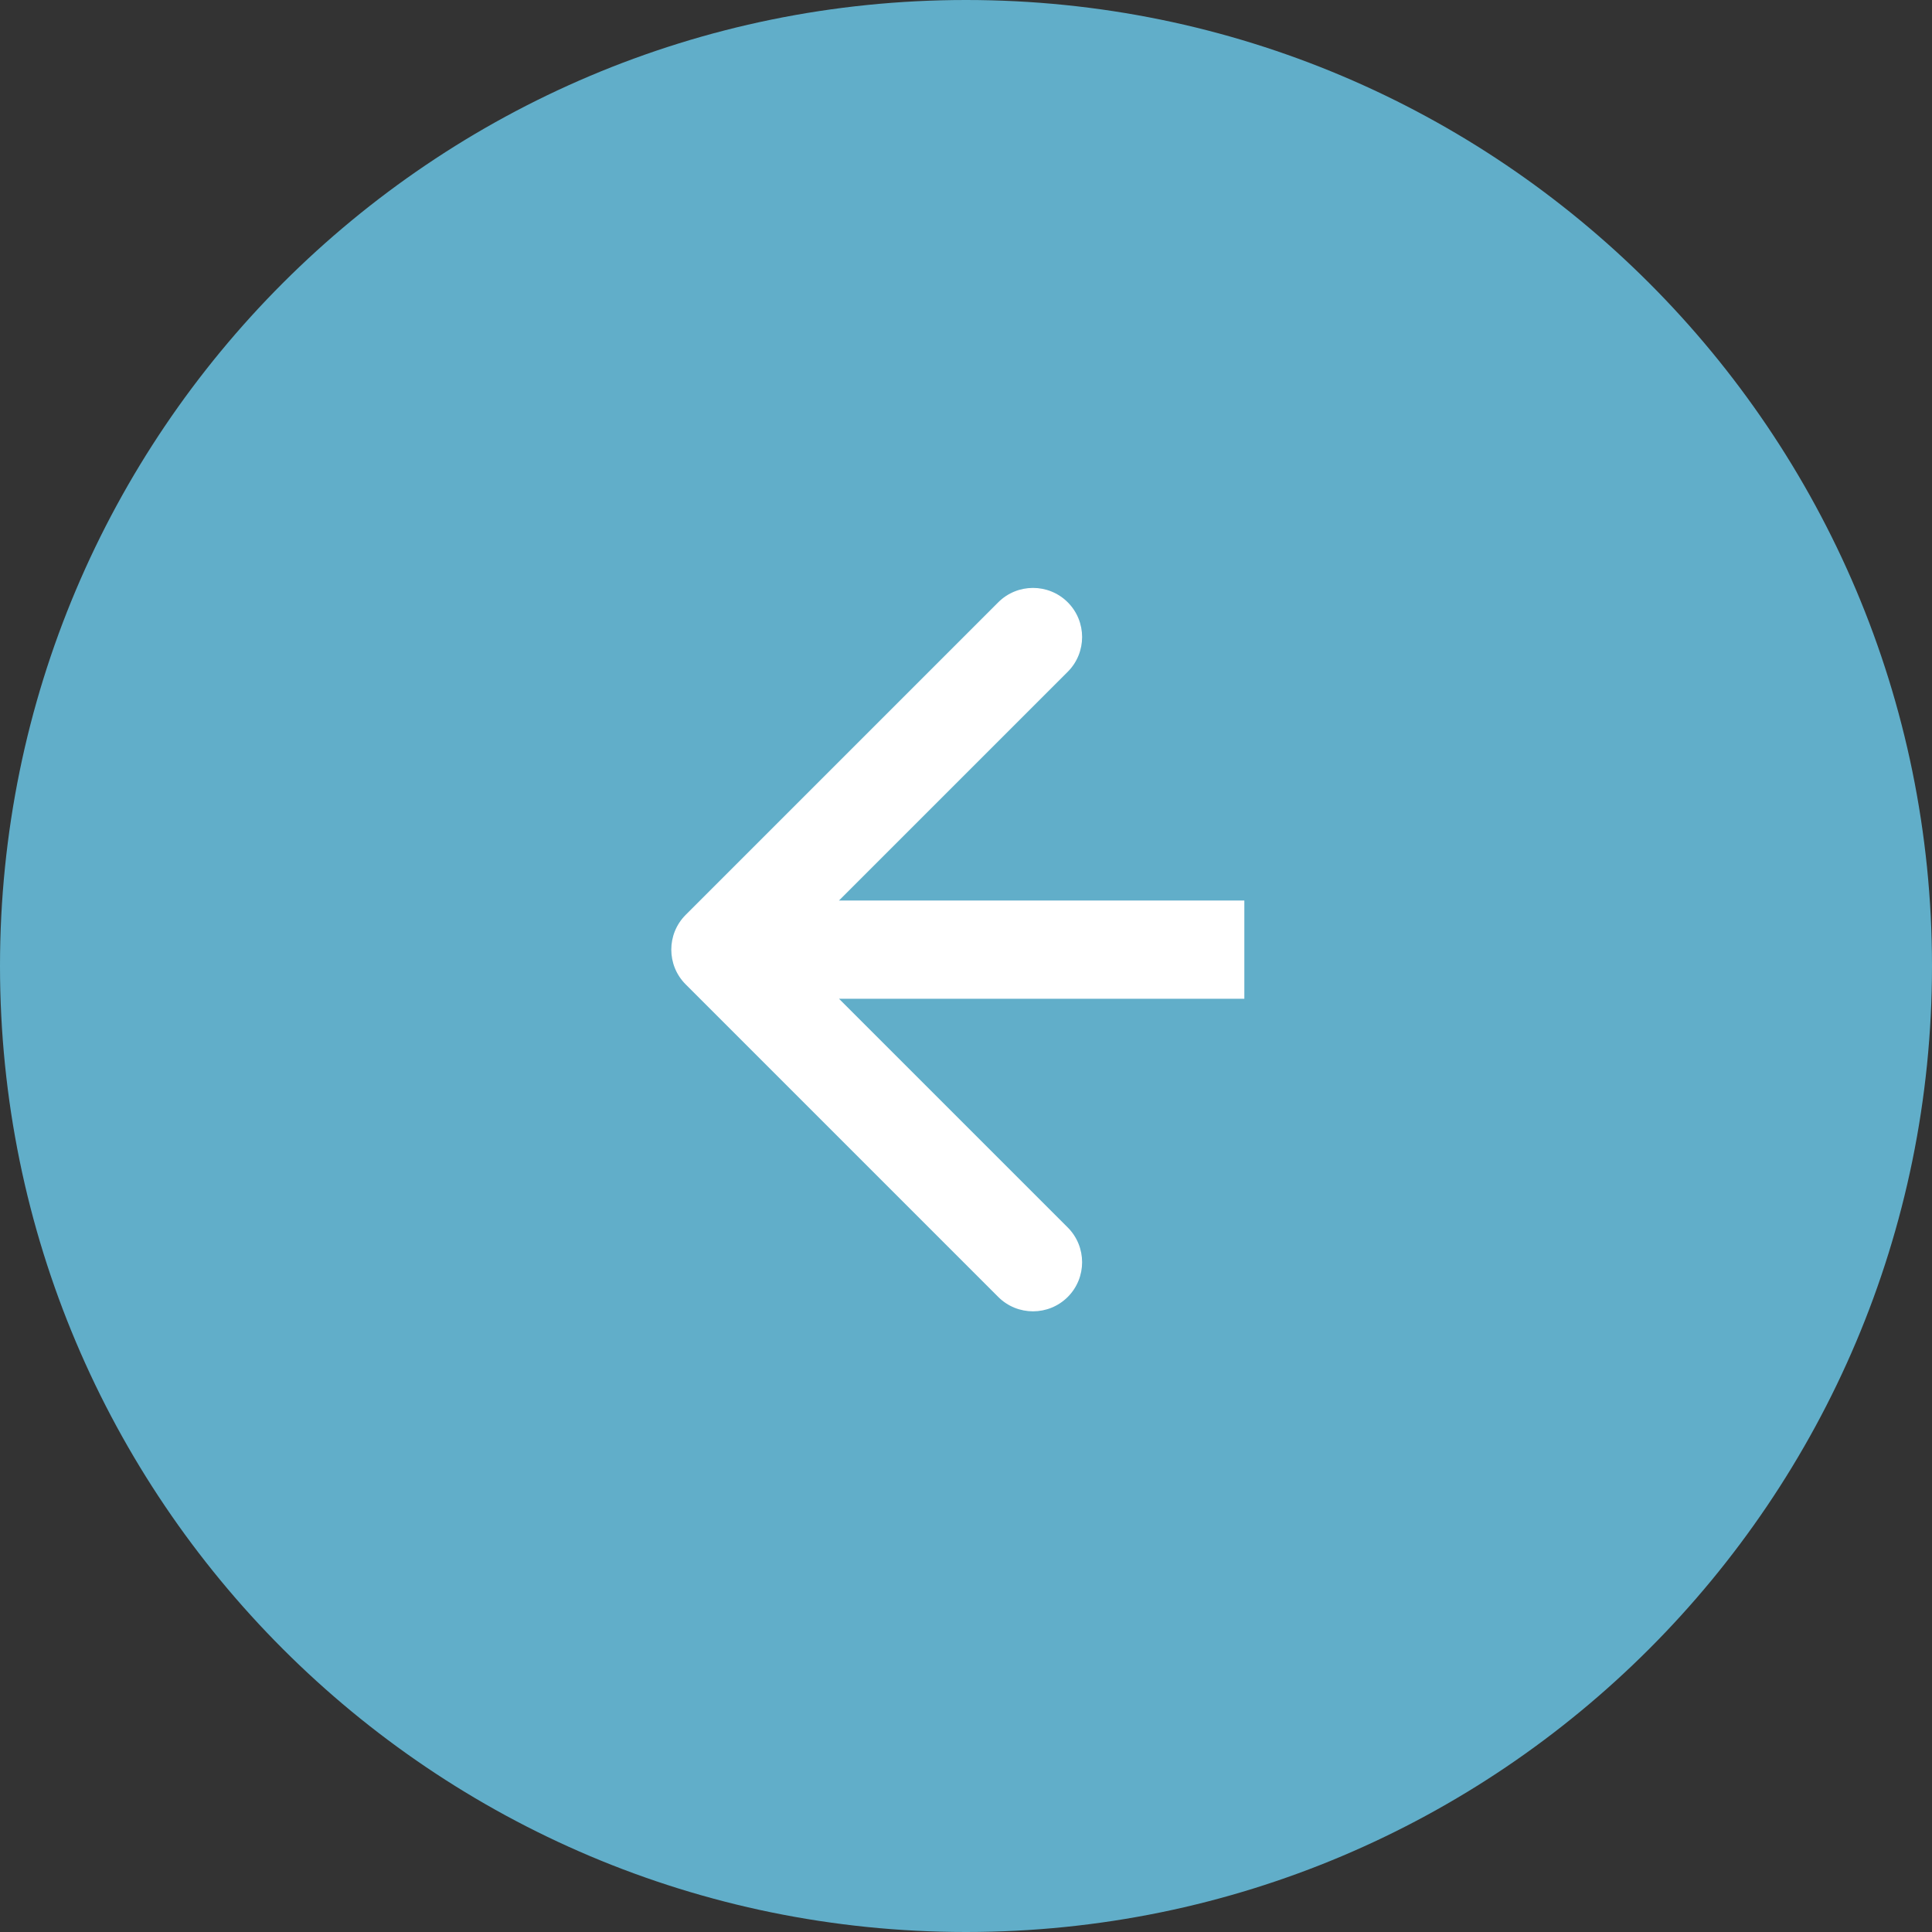 <svg width="59" height="59" viewBox="0 0 59 59" fill="none" xmlns="http://www.w3.org/2000/svg">
<rect x="0" y="0" width="59" height="59" fill="#333333" stroke="none"/>
<path d="M59 29.5C59 45.792 45.792 59 29.5 59C13.208 59 0 45.792 0 29.5C0 13.208 13.208 0 29.5 0C45.792 0 59 13.208 59 29.5Z" fill="#61AEC9"/>
<path fill-rule="evenodd" clip-rule="evenodd" d="M30.485 39.607L20.939 30.061C20.354 29.475 20.354 28.525 20.939 27.939L30.485 18.393C31.071 17.808 32.021 17.808 32.607 18.393C33.192 18.979 33.192 19.929 32.607 20.515L25.621 27.5L38 27.5L38 30.5L25.621 30.5L32.607 37.485C33.192 38.071 33.192 39.021 32.607 39.607C32.021 40.192 31.071 40.192 30.485 39.607Z" fill="white"/>
</svg>
